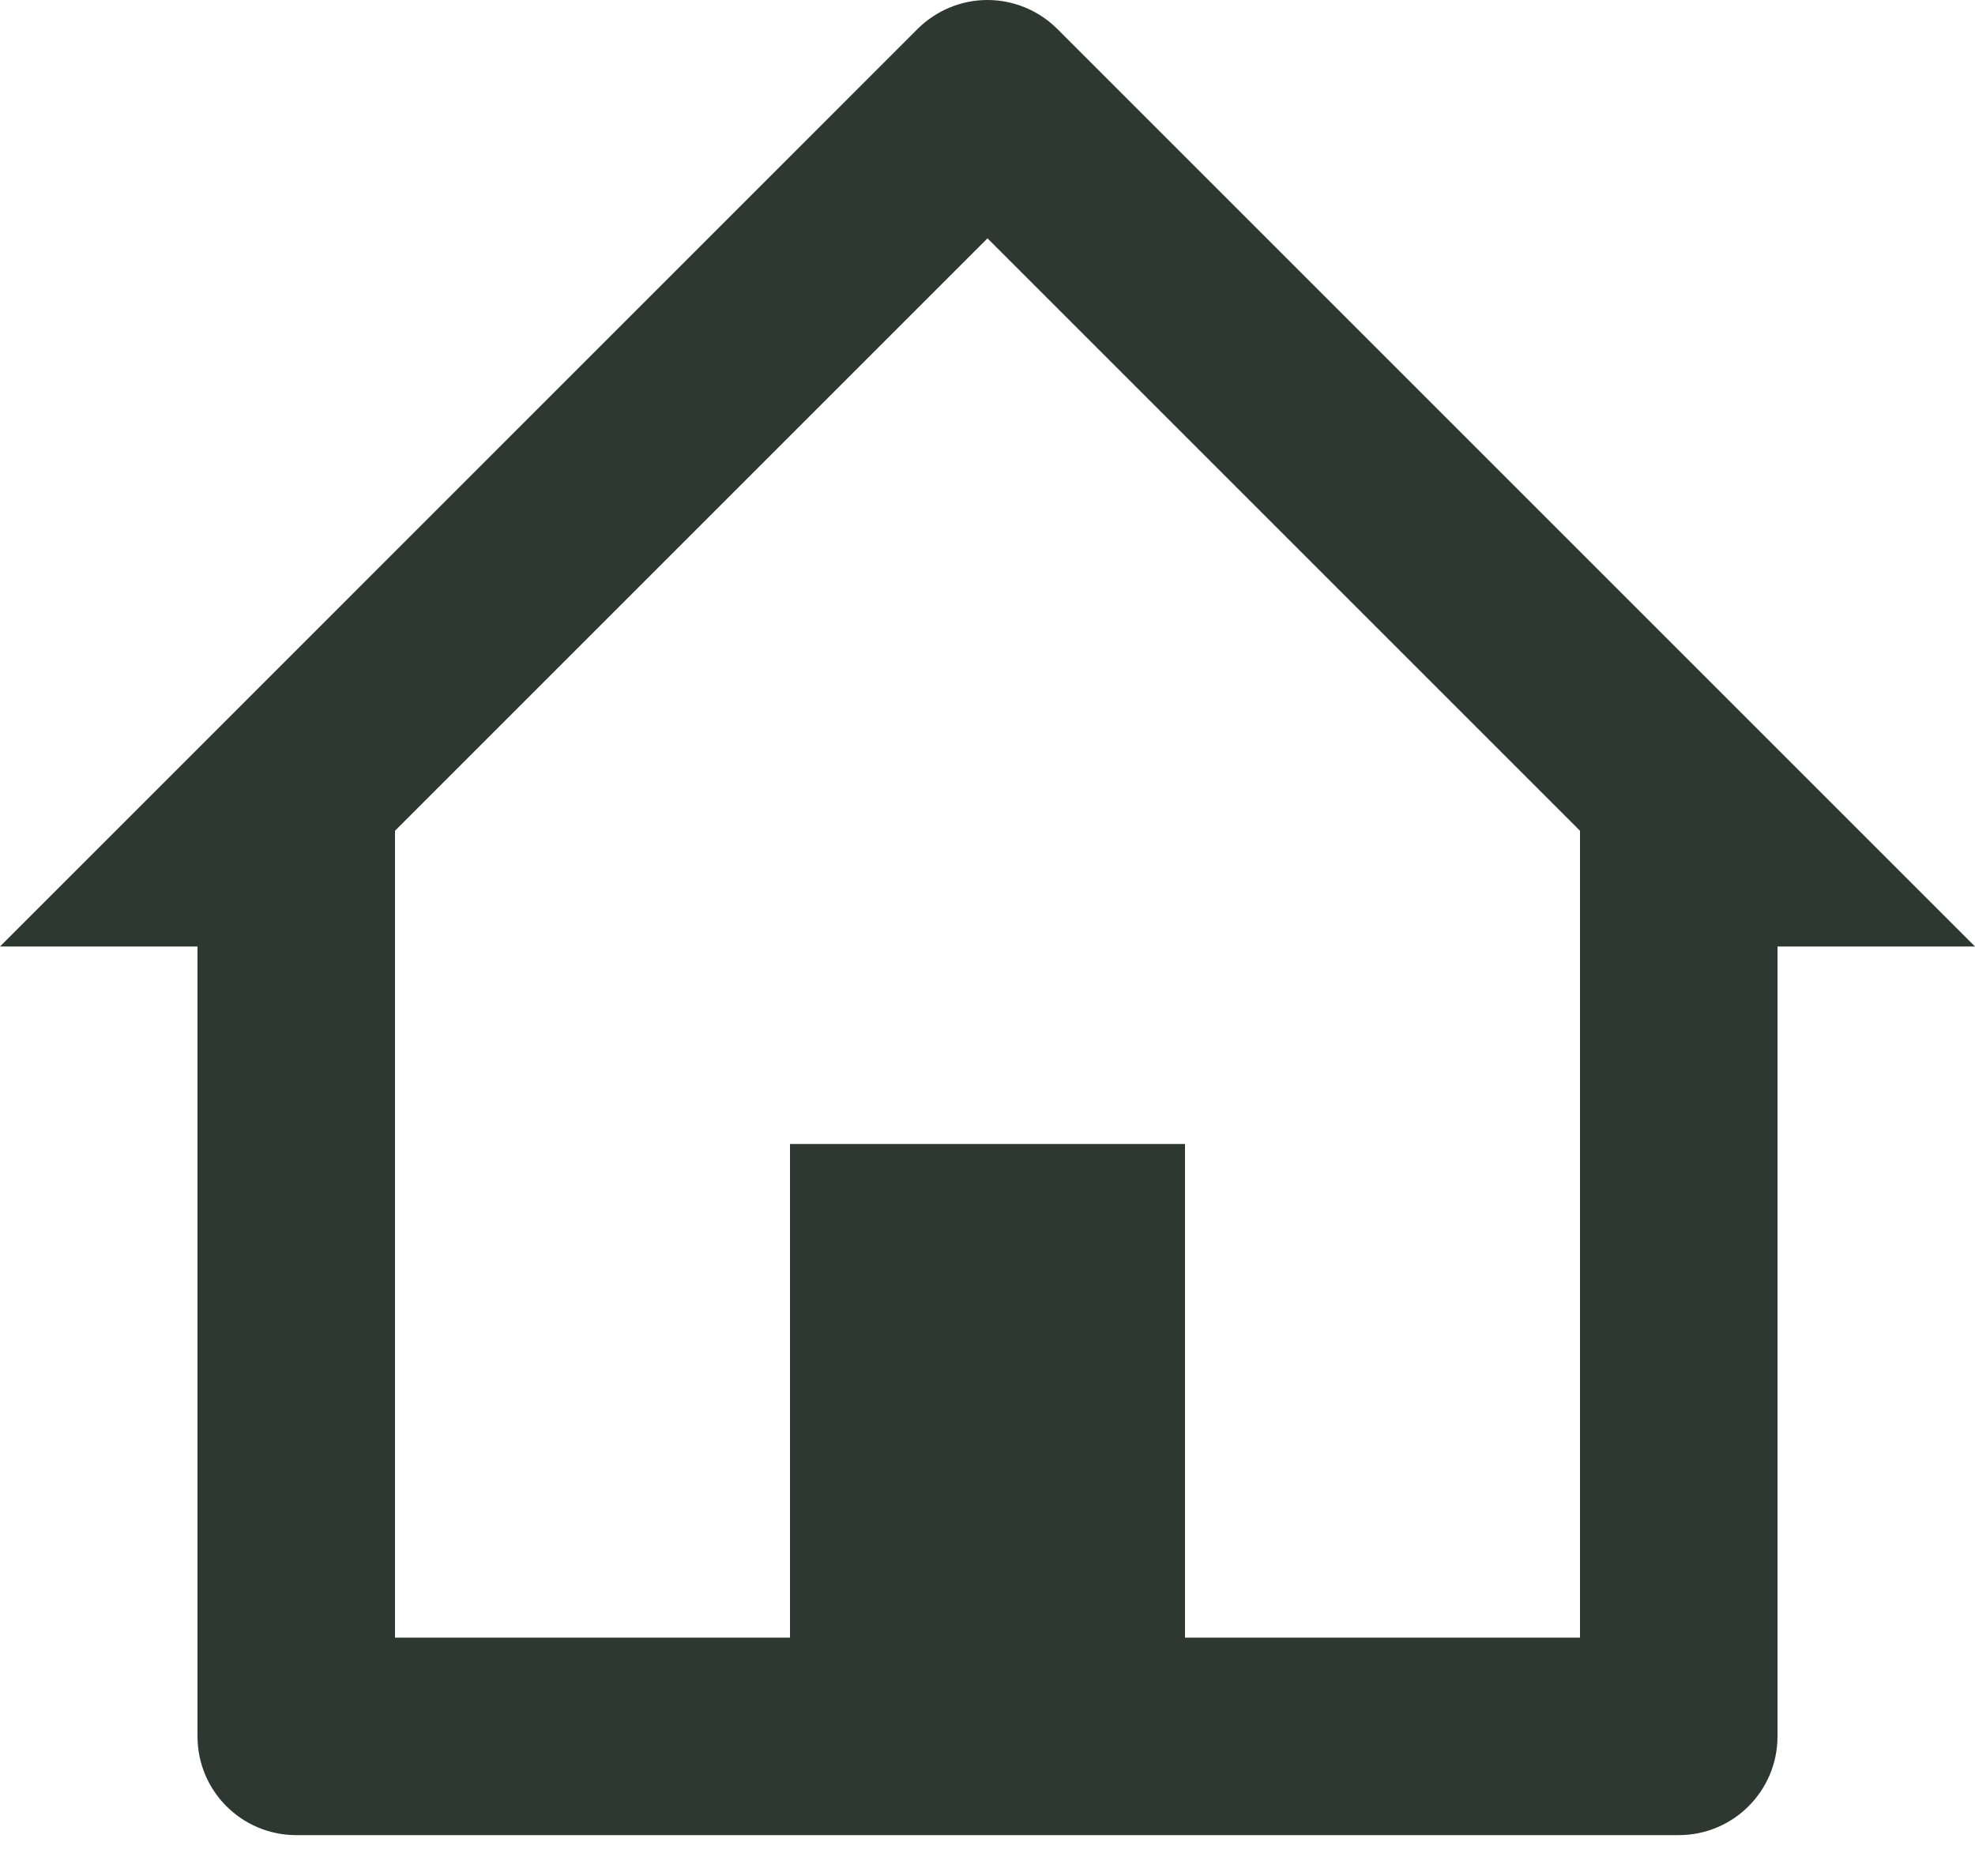 <svg width="20" height="19" viewBox="0 0 20 19" fill="none" xmlns="http://www.w3.org/2000/svg">
<path d="M17 18.586H3C2.448 18.586 2 18.139 2 17.586V9.586H0L9.292 0.293C9.48 0.106 9.734 0 9.999 0C10.265 0 10.519 0.106 10.707 0.293L20 9.586H18V17.586C18 18.139 17.552 18.586 17 18.586ZM8 11.586H12V16.586H16V8.414L10 2.414L4 8.414V16.586H8V11.586Z" fill="#2E3833"/>
</svg>
